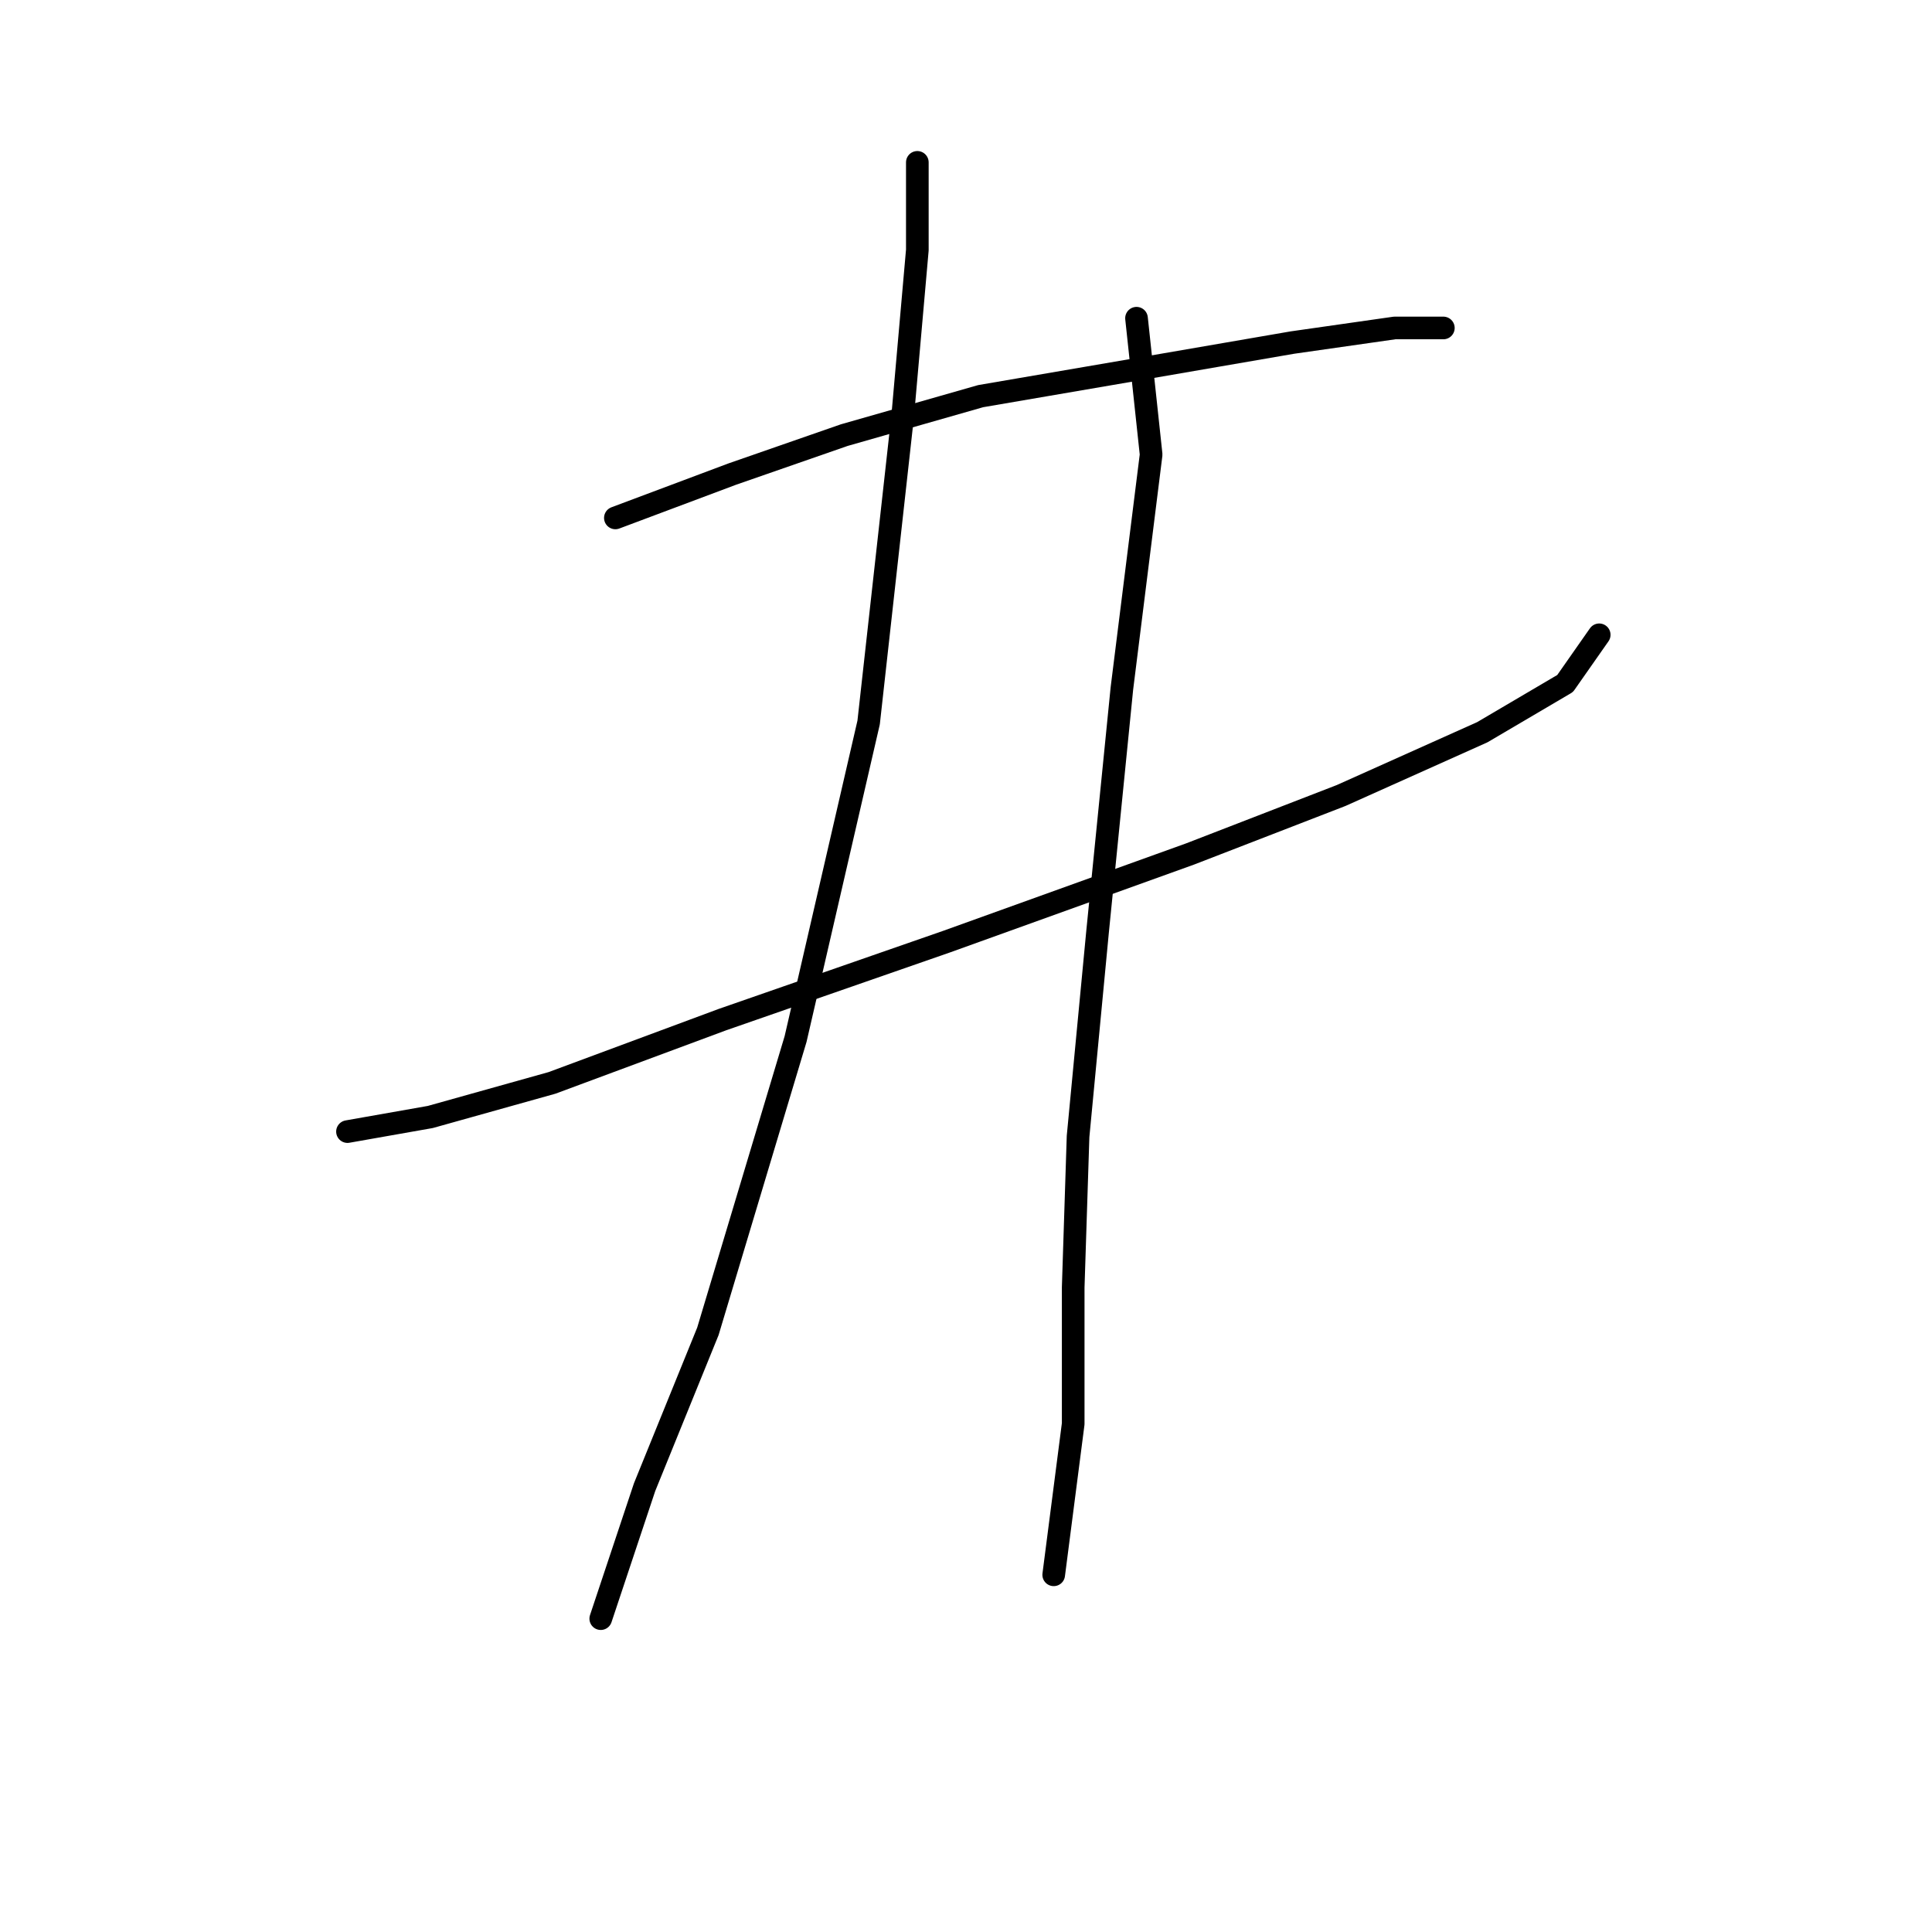 <?xml version="1.0" standalone="no"?>
    <svg width="256" height="256" xmlns="http://www.w3.org/2000/svg" version="1.1">
    <polyline stroke="black" stroke-width="3" stroke-linecap="round" fill="transparent" stroke-linejoin="round" points="81.54 68.626 97.028 62.818 111.872 57.655 129.942 52.492 152.53 48.62 171.245 45.393 184.798 43.457 191.252 43.457 191.252 43.457 " />
        <polyline stroke="black" stroke-width="3" stroke-linecap="round" fill="transparent" stroke-linejoin="round" points="46.044 149.942 57.016 148.006 73.15 143.488 95.738 135.099 125.424 124.773 157.693 113.156 177.699 105.412 196.415 97.022 207.386 90.568 211.904 84.115 211.904 84.115 " />
        <polyline stroke="black" stroke-width="3" stroke-linecap="round" fill="transparent" stroke-linejoin="round" points="121.552 21.514 121.552 33.131 119.616 55.073 115.099 95.731 105.418 137.68 93.802 176.402 85.412 197.054 79.603 214.479 79.603 214.479 " />
        <polyline stroke="black" stroke-width="3" stroke-linecap="round" fill="transparent" stroke-linejoin="round" points="150.594 42.166 152.53 60.236 148.658 91.214 145.431 123.482 142.849 150.587 142.204 170.594 142.204 188.664 139.622 208.67 139.622 208.67 " />
        </svg>